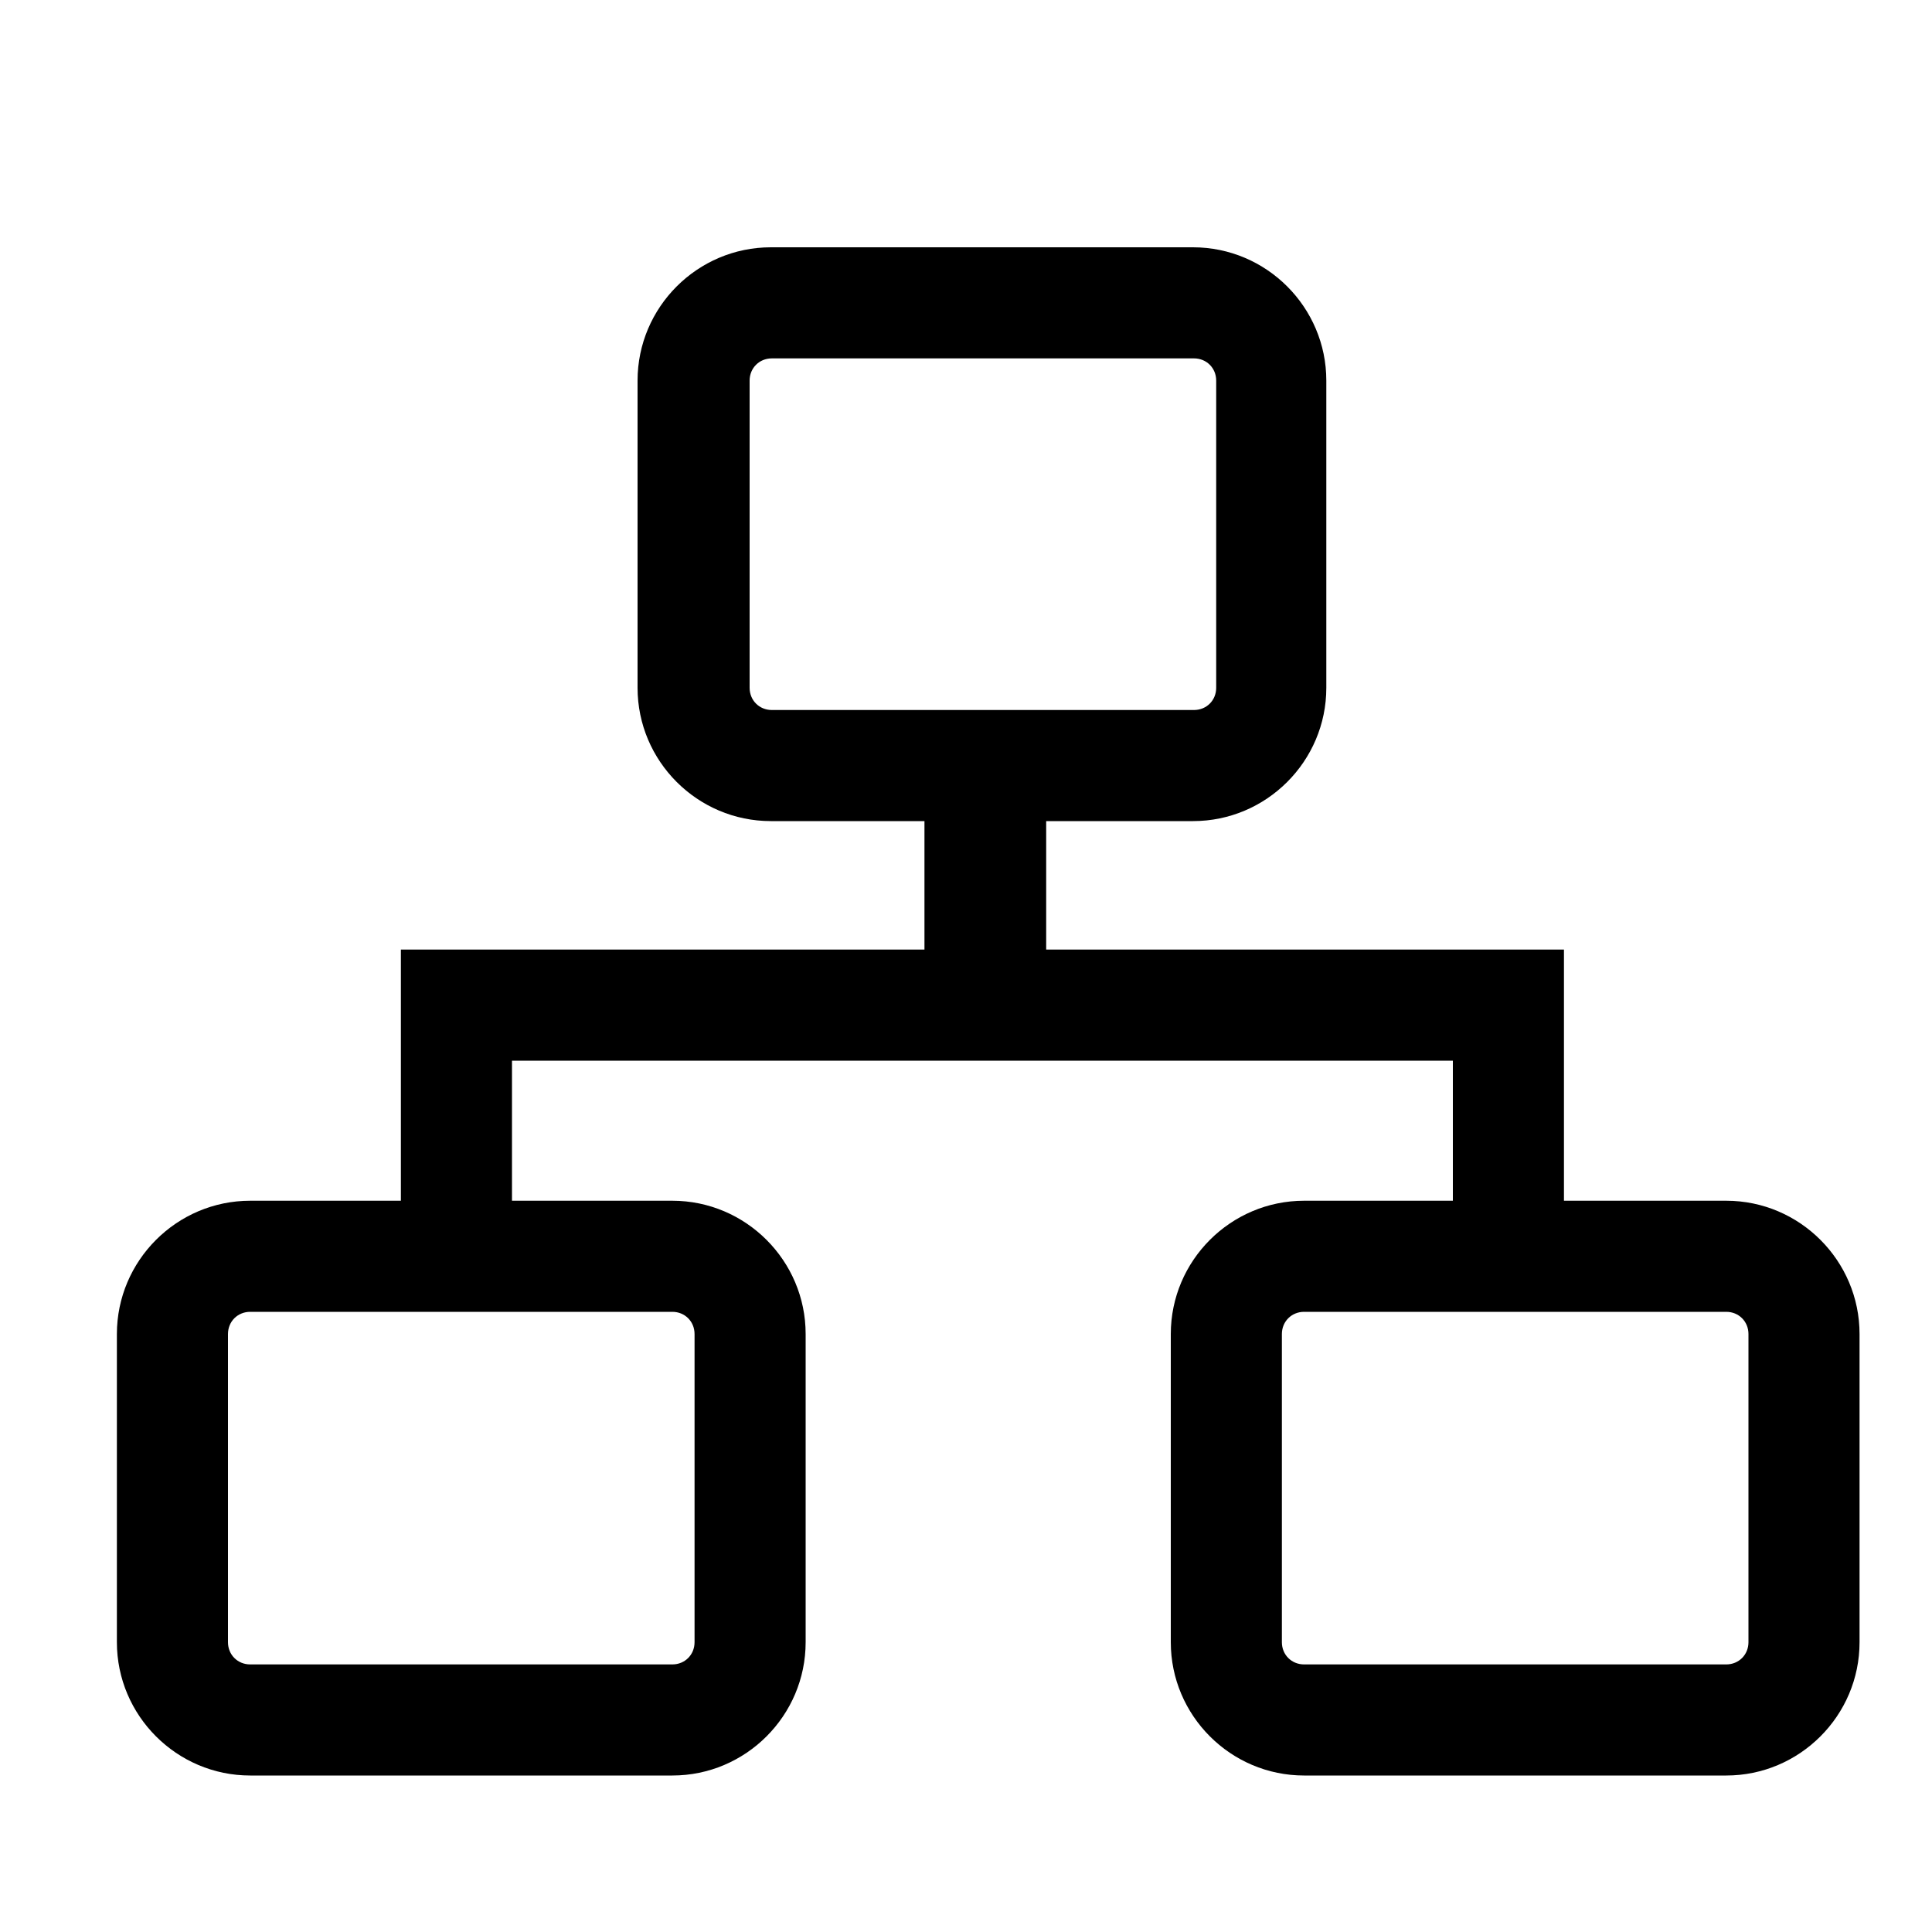 <svg t="1665197795347" class="icon" viewBox="0 0 1024 1024" version="1.1" xmlns="http://www.w3.org/2000/svg" p-id="1041" width="200" height="200"><path d="M914.944 636.416h-86.016v-133.12h-274.432V435.2h77.824c38.912 0 70.656-31.744 70.656-70.656v-162.816c0-38.912-31.744-70.656-70.656-70.656h-223.744c-38.912 0-70.656 31.744-70.656 70.656v162.816c0 38.912 31.744 70.656 70.656 70.656h81.408V503.296h-277.504v133.12h-79.872c-38.912 0-70.656 31.744-70.656 70.656V870.4c0 38.912 31.744 70.656 70.656 70.656h223.744c38.912 0 70.656-31.744 70.656-70.656V707.072c0-38.912-31.744-70.656-70.656-70.656H271.36V562.176h498.688v74.24H691.2c-38.912 0-70.656 31.744-70.656 70.656V870.4c0 38.912 31.744 70.656 70.656 70.656h223.744c38.912 0 70.656-31.744 70.656-70.656V707.072c0-38.912-31.744-70.656-70.656-70.656zM356.352 695.296c6.656 0 11.776 5.12 11.776 11.776V870.4c0 6.656-5.12 11.776-11.776 11.776h-223.744c-6.656 0-11.776-5.12-11.776-11.776V707.072c0-6.656 5.12-11.776 11.776-11.776h223.744z m52.736-318.976c-6.656 0-11.776-5.12-11.776-11.776v-162.816c0-6.656 5.12-11.776 11.776-11.776h223.744c6.656 0 11.776 5.12 11.776 11.776v162.816c0 6.656-5.12 11.776-11.776 11.776h-223.744zM926.72 870.4c0 6.656-5.12 11.776-11.776 11.776H691.2c-6.656 0-11.776-5.12-11.776-11.776V707.072c0-6.656 5.12-11.776 11.776-11.776h223.744c6.656 0 11.776 5.12 11.776 11.776V870.4z" p-id="1042"></path></svg>